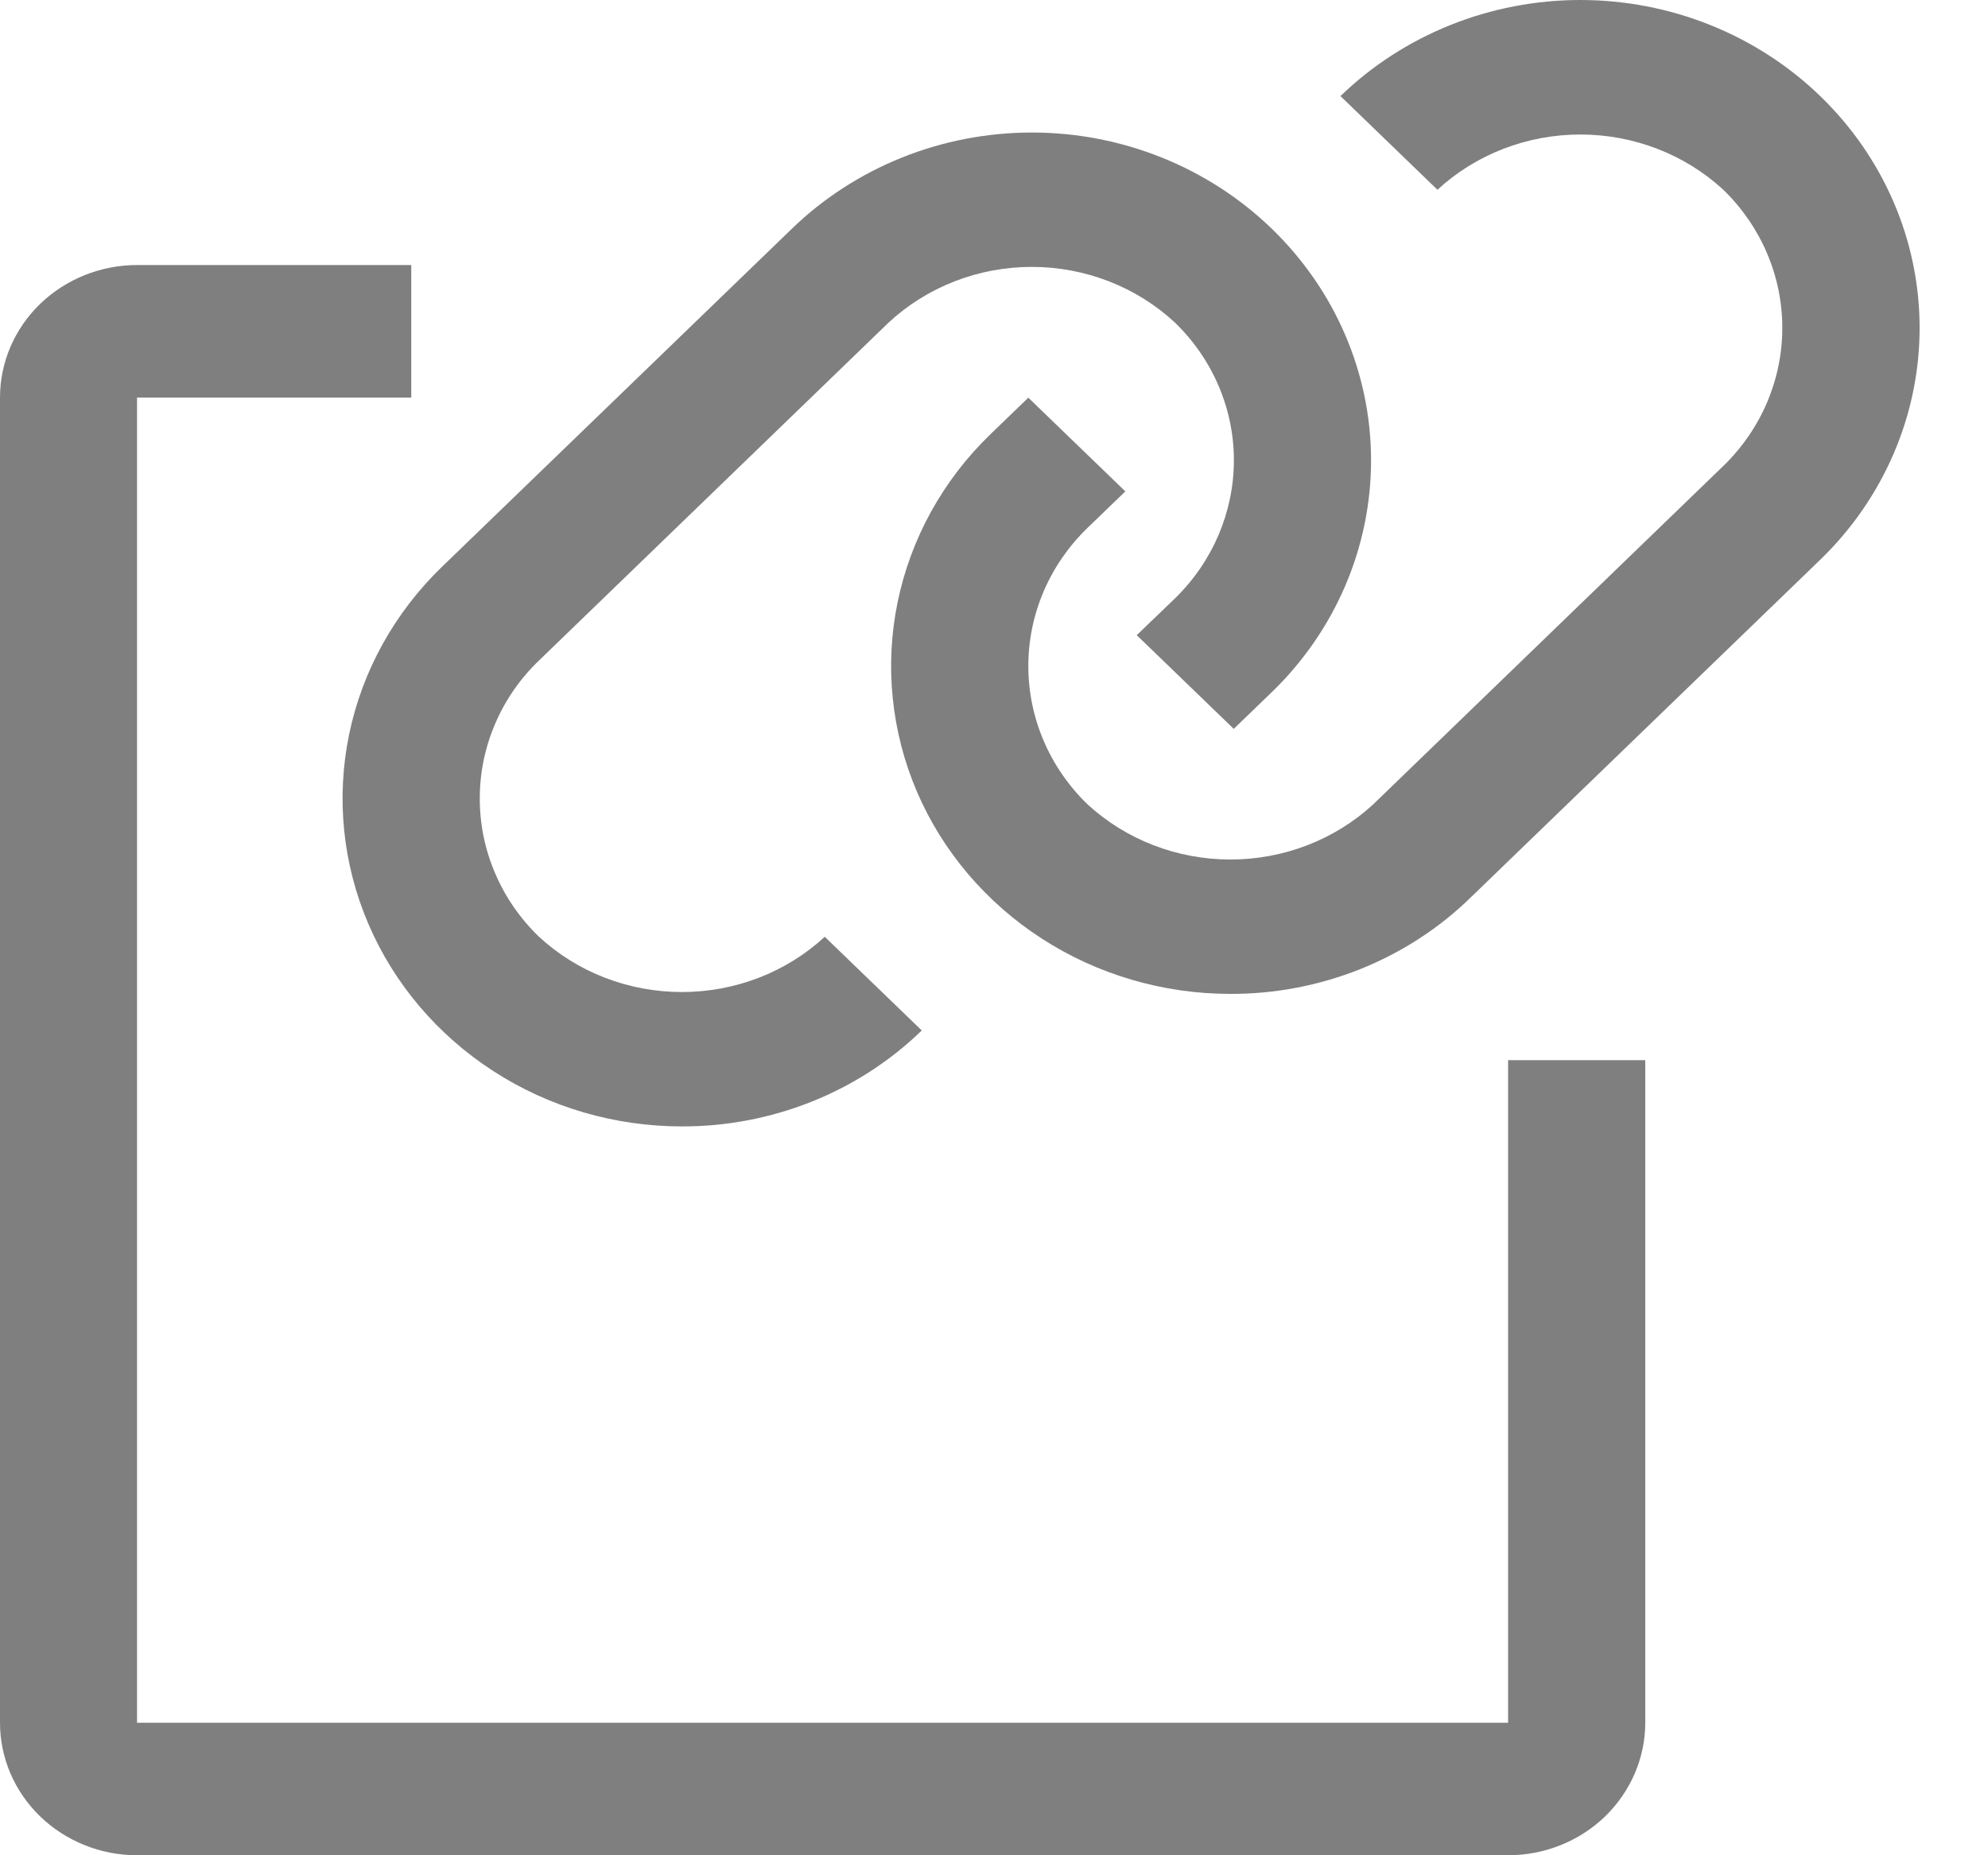 <svg width="15" height="14" viewBox="0 0 15 14" fill="none" xmlns="http://www.w3.org/2000/svg">
<g clip-path="url(#clip0_1879_109783)">
<path d="M5.145 8.5C4.638 8.5 4.143 8.355 3.723 8.083C3.302 7.811 2.974 7.425 2.78 6.973C2.586 6.521 2.535 6.023 2.634 5.543C2.733 5.063 2.977 4.623 3.335 4.277L5.976 1.725C6.456 1.261 7.107 1 7.786 1C8.464 1 9.115 1.261 9.595 1.725C10.075 2.189 10.345 2.818 10.345 3.474C10.345 4.13 10.075 4.76 9.595 5.224L9.309 5.5L8.577 4.793L8.866 4.515C9.15 4.238 9.31 3.863 9.31 3.473C9.31 3.082 9.149 2.708 8.863 2.432C8.573 2.164 8.187 2.014 7.785 2.014C7.383 2.014 6.997 2.164 6.707 2.432L4.067 4.984C3.925 5.12 3.812 5.283 3.736 5.462C3.659 5.641 3.62 5.832 3.62 6.026C3.62 6.22 3.659 6.411 3.736 6.59C3.812 6.769 3.925 6.932 4.067 7.069C4.357 7.337 4.743 7.486 5.145 7.486C5.547 7.486 5.933 7.337 6.223 7.069L6.955 7.776C6.718 8.006 6.435 8.189 6.125 8.313C5.814 8.437 5.481 8.501 5.145 8.5Z" fill="#010101" fill-opacity="0.5"/>
<path d="M9.283 7.5C8.777 7.5 8.282 7.355 7.861 7.083C7.44 6.811 7.112 6.425 6.918 5.973C6.725 5.521 6.674 5.023 6.773 4.543C6.872 4.063 7.115 3.623 7.473 3.277L7.759 3.001L8.491 3.708L8.205 3.984C7.919 4.261 7.759 4.635 7.759 5.026C7.759 5.417 7.919 5.792 8.205 6.069C8.496 6.337 8.882 6.486 9.284 6.486C9.685 6.486 10.072 6.337 10.362 6.069L13.003 3.516C13.288 3.24 13.448 2.865 13.448 2.474C13.448 2.083 13.288 1.709 13.003 1.432C12.712 1.164 12.326 1.015 11.924 1.015C11.523 1.015 11.136 1.164 10.846 1.432L10.114 0.725C10.594 0.261 11.245 0 11.924 0C12.603 0 13.254 0.261 13.734 0.725C14.214 1.189 14.484 1.818 14.484 2.474C14.484 3.13 14.214 3.76 13.734 4.224L11.094 6.775C10.857 7.006 10.575 7.188 10.264 7.313C9.953 7.437 9.62 7.501 9.284 7.5H9.283Z" fill="#010101" fill-opacity="0.5"/>
<path d="M11.379 14H1.034C0.76 14 0.497 13.894 0.303 13.707C0.109 13.519 0 13.265 0 13V3C0 2.735 0.109 2.481 0.303 2.293C0.497 2.106 0.76 2 1.034 2H3.103V3H1.034V13H11.379V8H12.414V13C12.414 13.265 12.304 13.519 12.111 13.707C11.917 13.894 11.654 14 11.379 14Z" fill="#010101" fill-opacity="0.5"/>
</g>
<defs>
<clipPath id="clip0_1879_109783">
<rect width="15" height="14" fill="white"/>
</clipPath>
</defs>
</svg>
